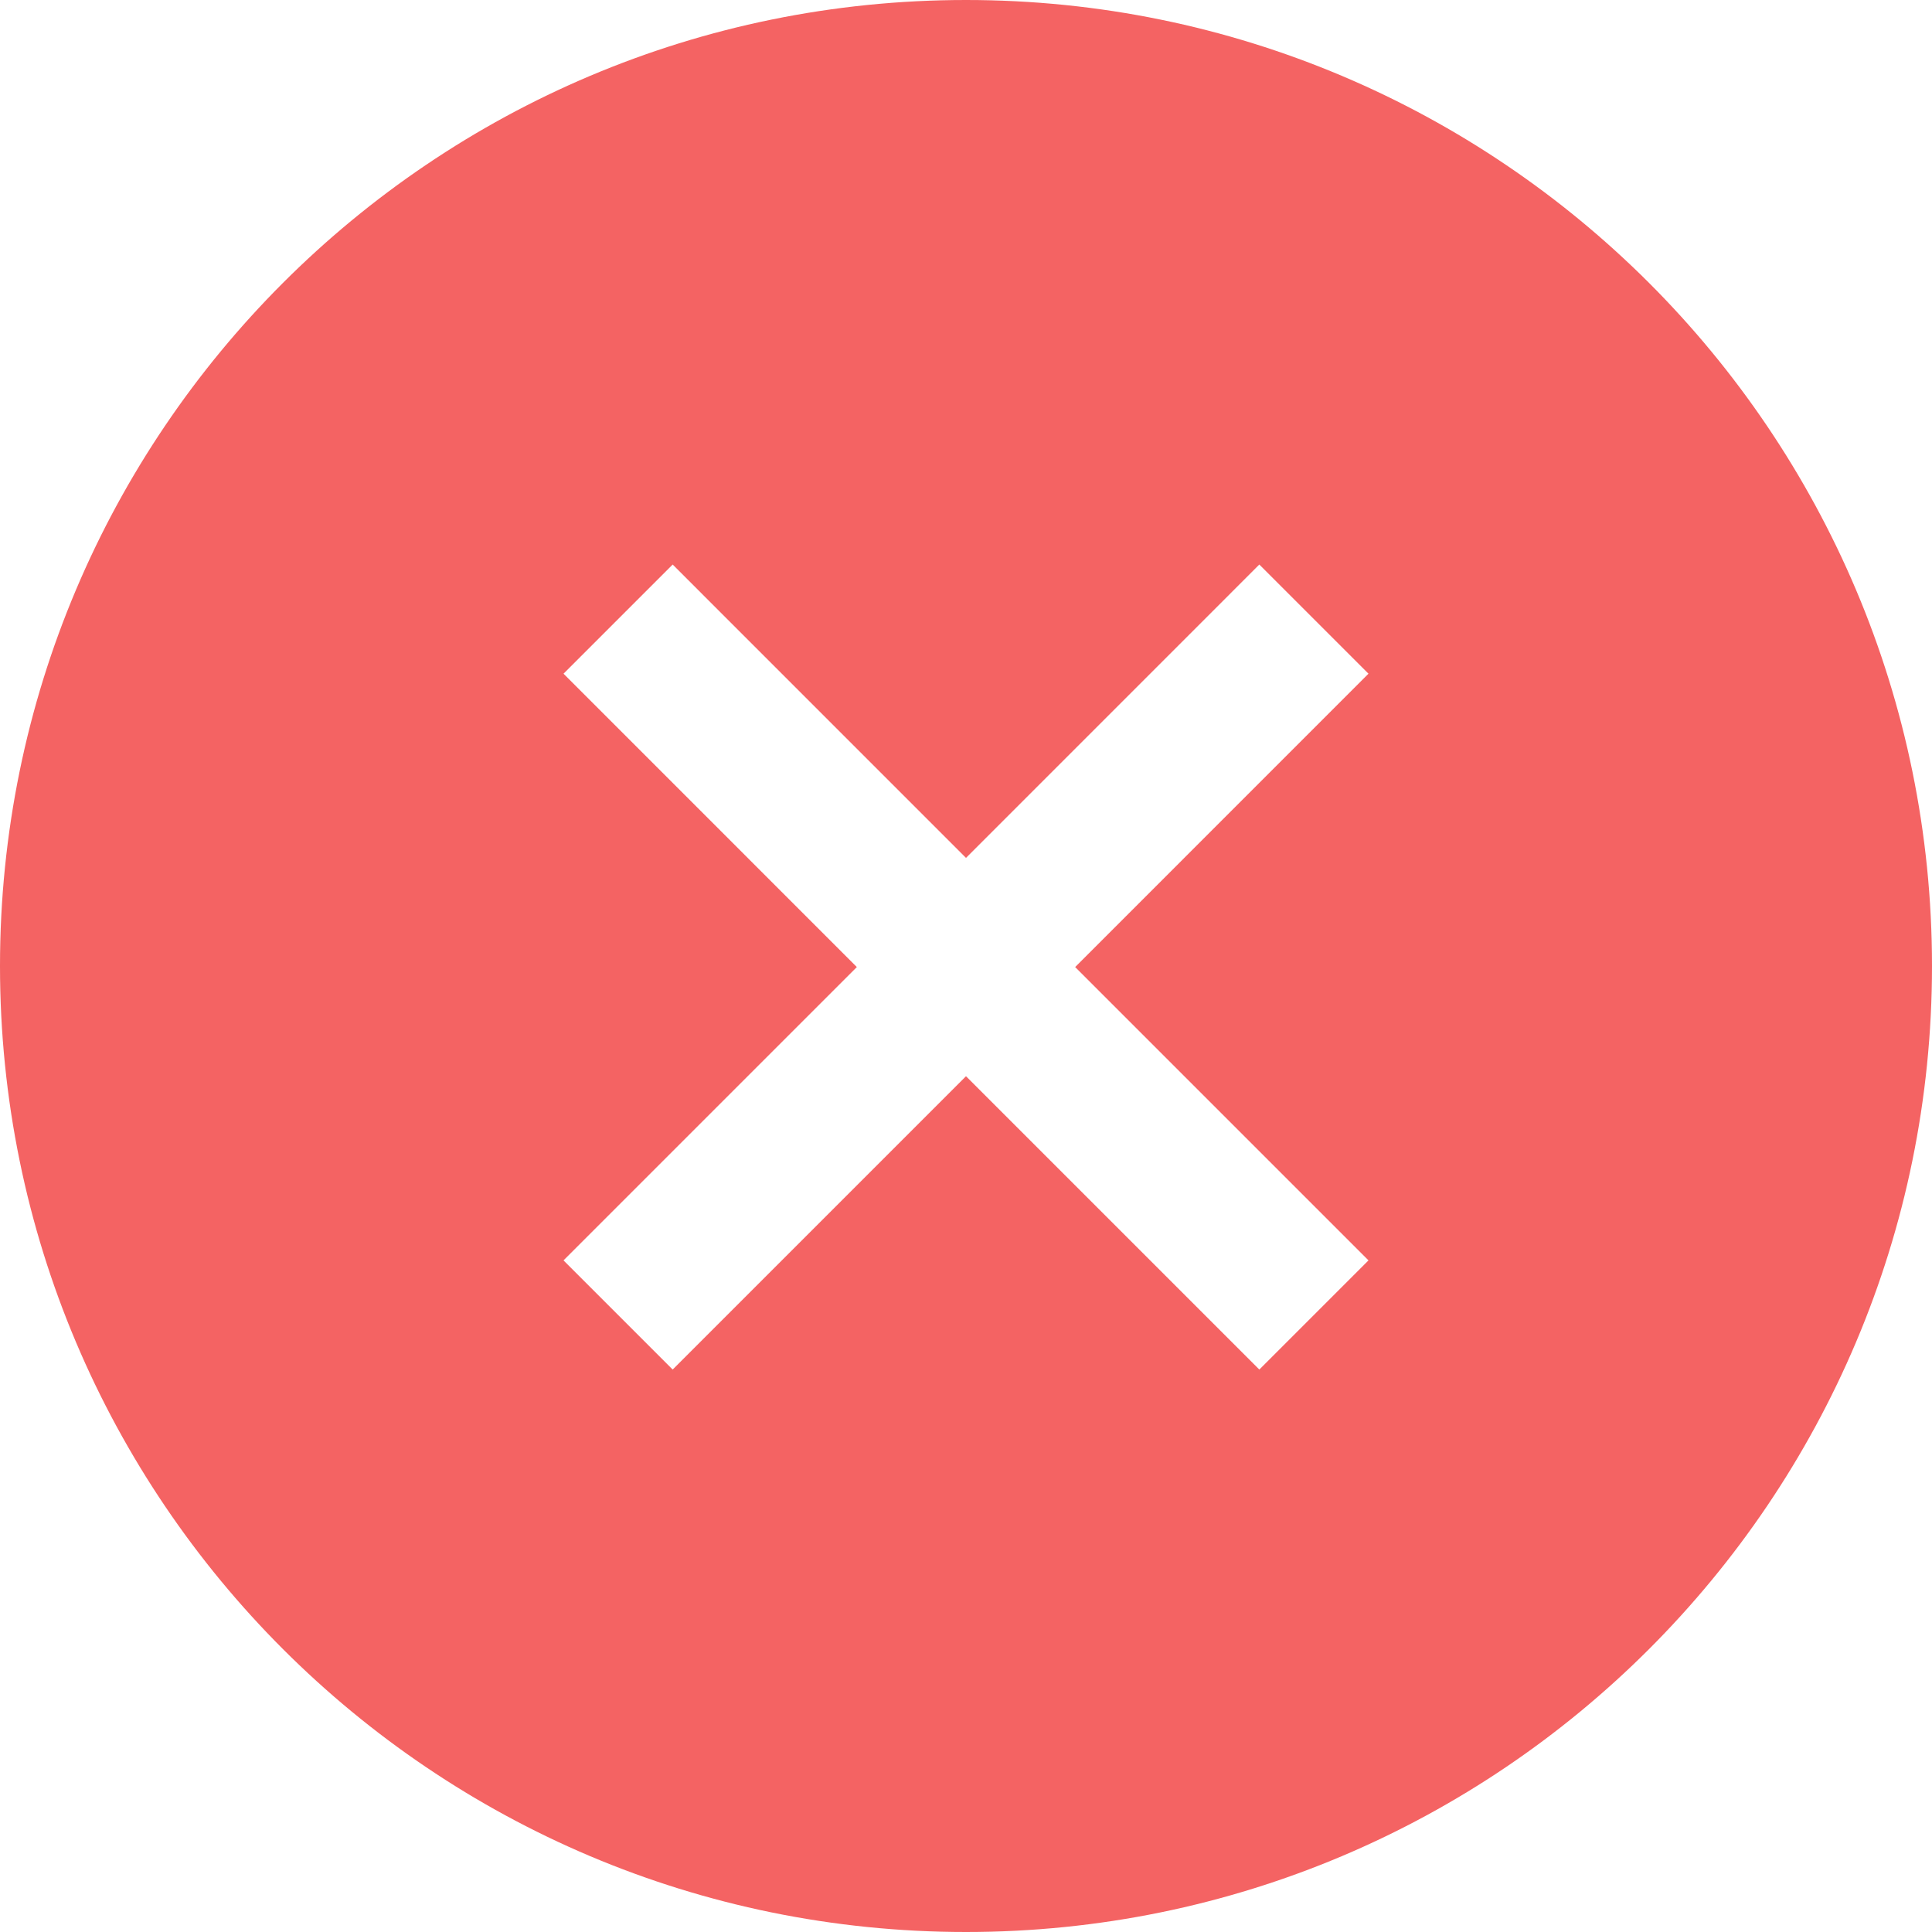 <svg width="40" height="40" viewBox="0 0 40 40" fill="none" xmlns="http://www.w3.org/2000/svg">
<path fill-rule="evenodd" clip-rule="evenodd" d="M40 20C40 31.046 31.046 40 20 40C8.954 40 0 31.046 0 20C0 8.954 8.954 0 20 0C31.046 0 40 8.954 40 20ZM13.927 11.688L20 17.762L26.073 11.688L28.333 13.948L22.26 20.022L28.333 26.095L26.073 28.355L20 22.282L13.927 28.355L11.667 26.095L17.74 20.022L11.667 13.948L13.927 11.688Z" fill="#F46363"/>
</svg>
